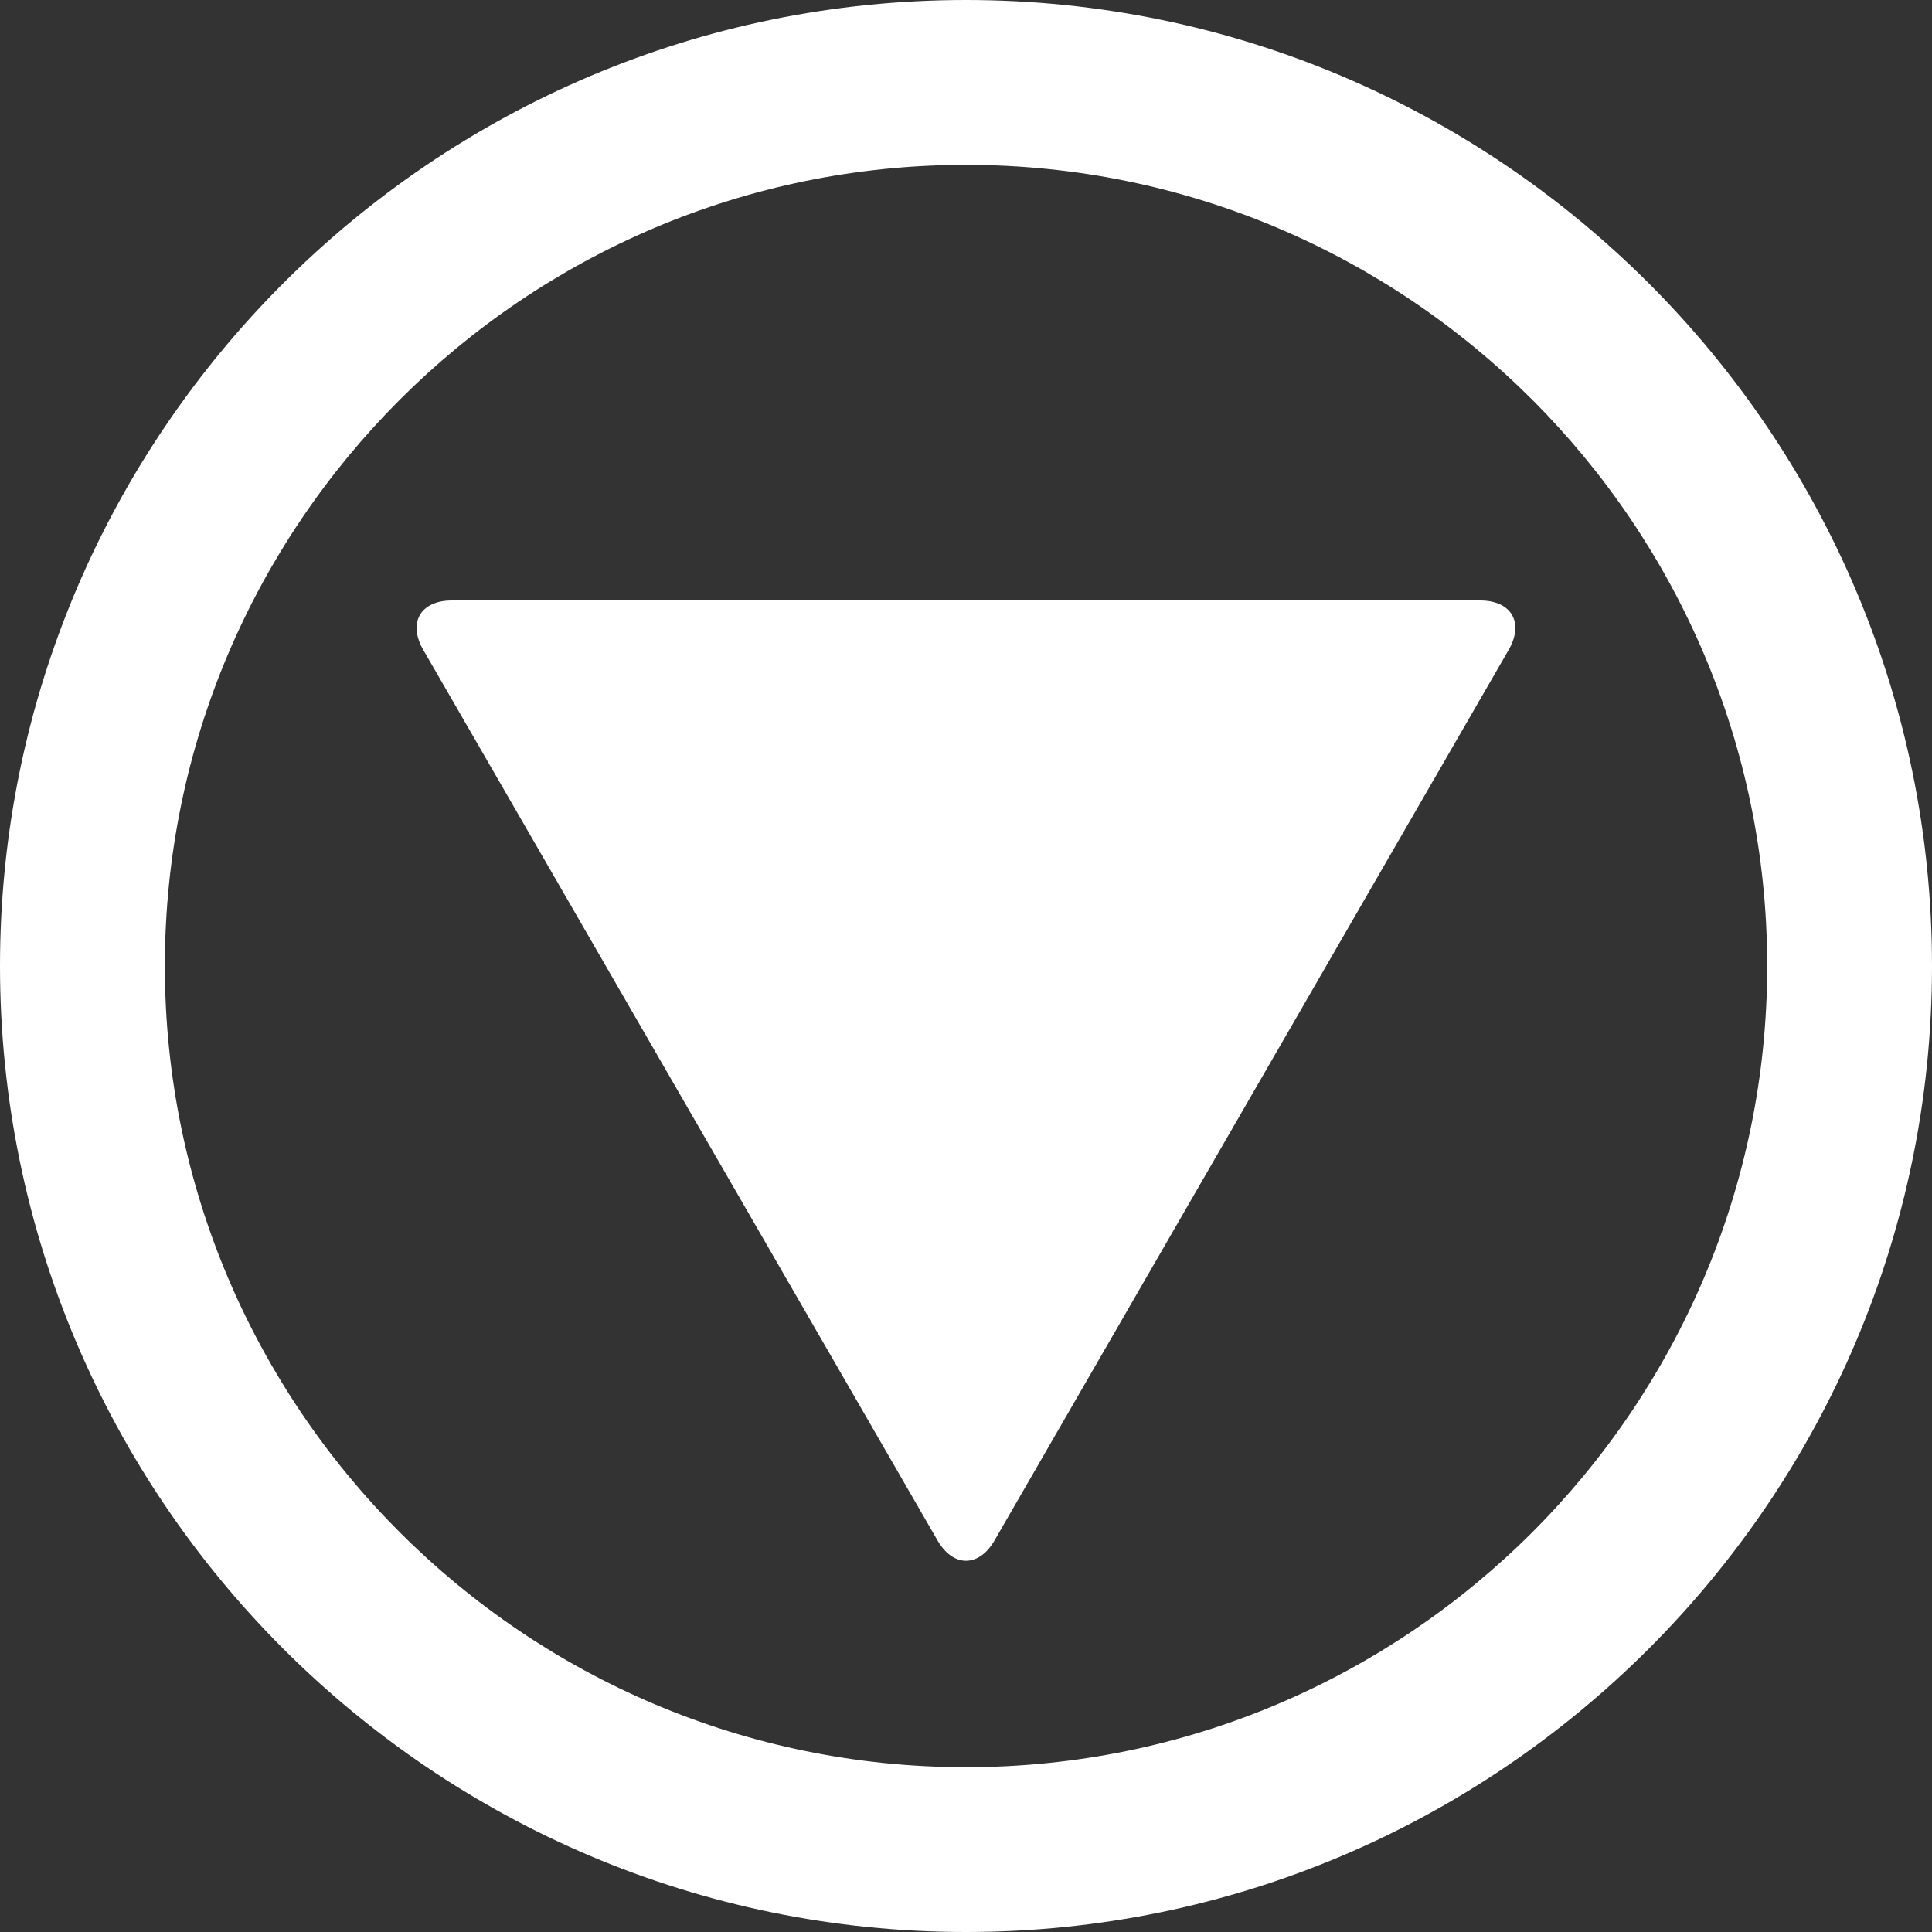 <svg width="30" height="30" viewBox="0 0 30 30" fill="none" xmlns="http://www.w3.org/2000/svg">
<rect x="0" y="0" width="30" height="30" fill="#333333" stroke="none"/>
<path d="M0 15C0 6.729 6.729 0 15 0C23.271 0 30 6.729 30 15C30 23.271 23.271 30 15 30C6.729 30 0 23.271 0 15ZM27.441 15C27.441 8.14 21.86 2.56 15 2.56C8.14 2.56 2.56 8.14 2.56 15C2.56 21.86 8.14 27.441 15 27.441C21.86 27.441 27.441 21.86 27.441 15Z" fill="white"/>
<path d="M23.426 10.092C23.67 9.669 23.471 9.324 22.983 9.324H7.017C6.529 9.324 6.329 9.669 6.573 10.092L14.557 23.918C14.801 24.341 15.2 24.341 15.444 23.918L23.426 10.092Z" fill="white"/>
</svg>
